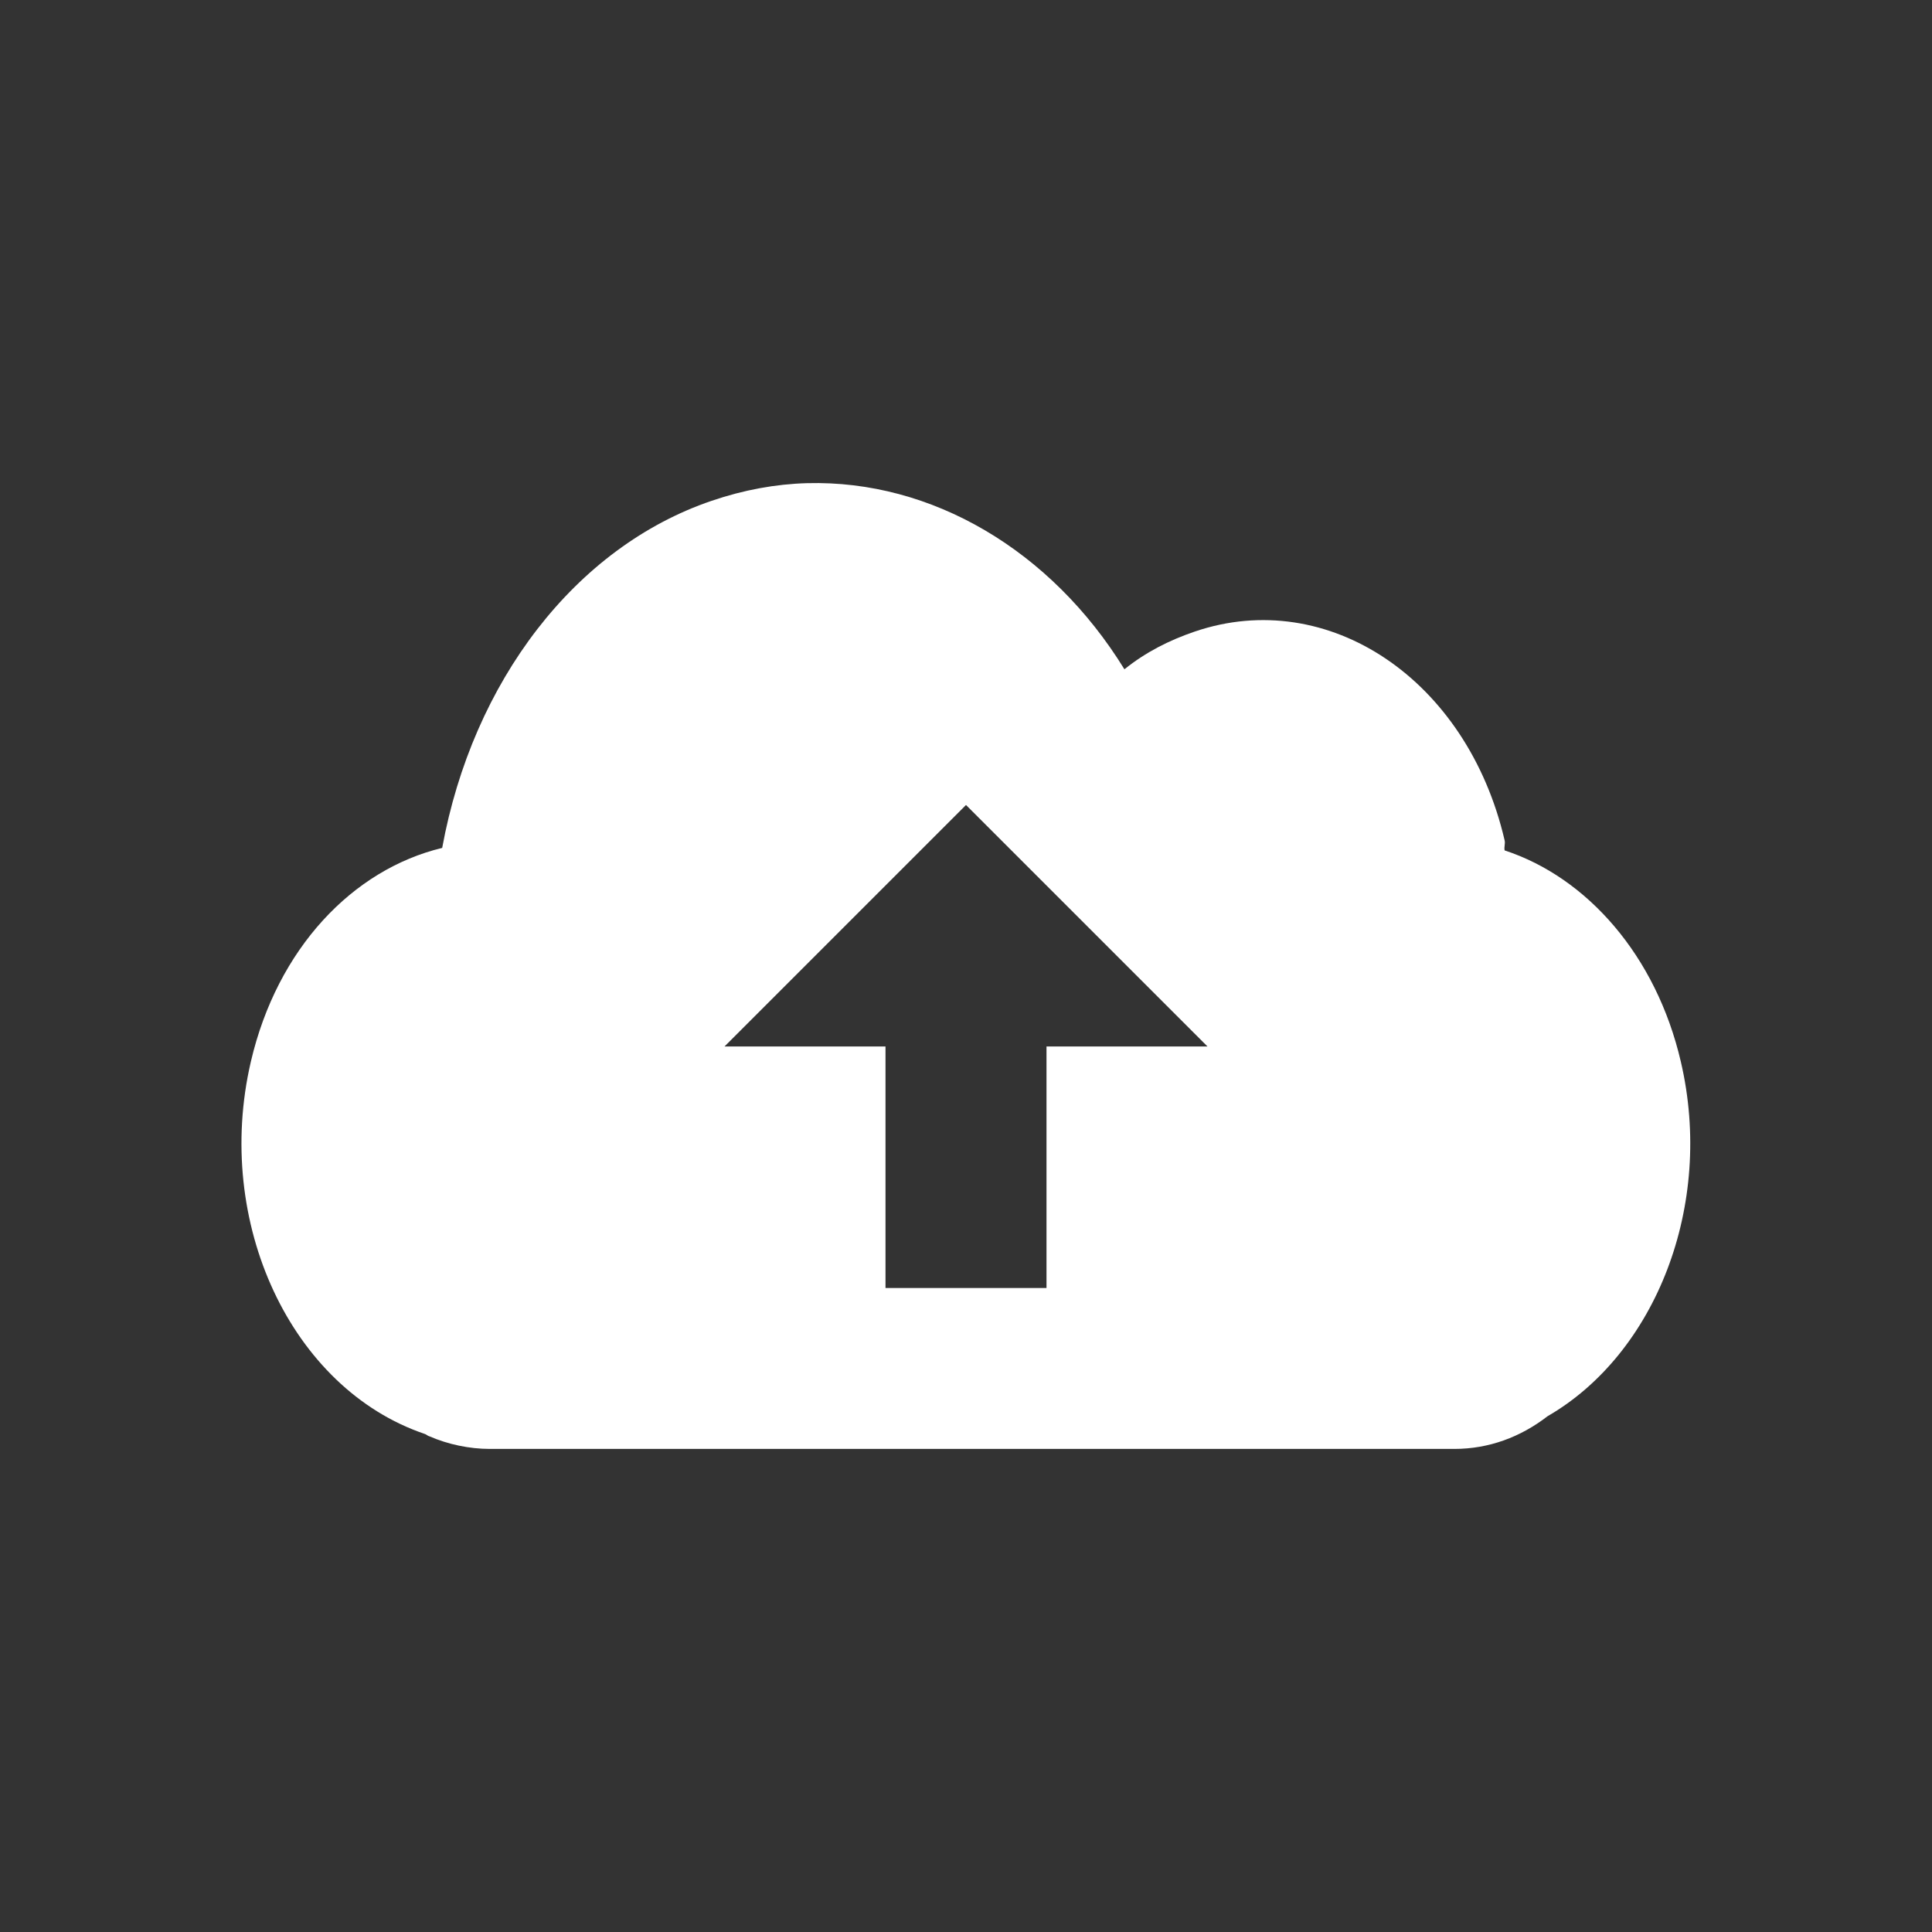 <?xml version="1.0" encoding="UTF-8" standalone="no"?>
<svg xmlns:dc="http://purl.org/dc/elements/1.1/" xmlns:cc="http://creativecommons.org/ns#" xmlns:rdf="http://www.w3.org/1999/02/22-rdf-syntax-ns#" xmlns:svg="http://www.w3.org/2000/svg" xmlns="http://www.w3.org/2000/svg" height="24" width="24" version="1.1" id="svg2" viewBox="0 0 24 24">
    <rect x="0" y="0" width="24" height="24" fill="#333333" stroke="none"/>
    <path id="path4140" d="m 10.027,6.002 c -0.392,0.011 -0.79,0.084 -1.186,0.219 -1.693,0.575 -2.969,2.242 -3.348,4.312 -1.111,0.268 -2.049,1.248 -2.377,2.656 -0.465,2 0.504,4.061 2.158,4.623 0.027,0.008 0.034,0.024 0.062,0.031 0.228,0.099 0.493,0.156 0.75,0.156 l 11.98,0 c 0.429,0 0.823,-0.147 1.158,-0.406 1.341,-0.774 2.073,-2.618 1.656,-4.404 -0.307,-1.321 -1.167,-2.29 -2.189,-2.625 -0.009,-0.044 0.01,-0.081 0,-0.125 -0.465,-2 -2.193,-3.156 -3.848,-2.594 -0.317,0.108 -0.609,0.255 -0.875,0.469 -0.911,-1.48 -2.395,-2.353 -3.941,-2.312 l -0.002,0 z m 1.973,3.998 3,3 -2,0 0,3 -2,0 0,-3 -2,0 3,-3 z" style="opacity:1;fill:#ffffff;fill-opacity:1"/>
</svg>
